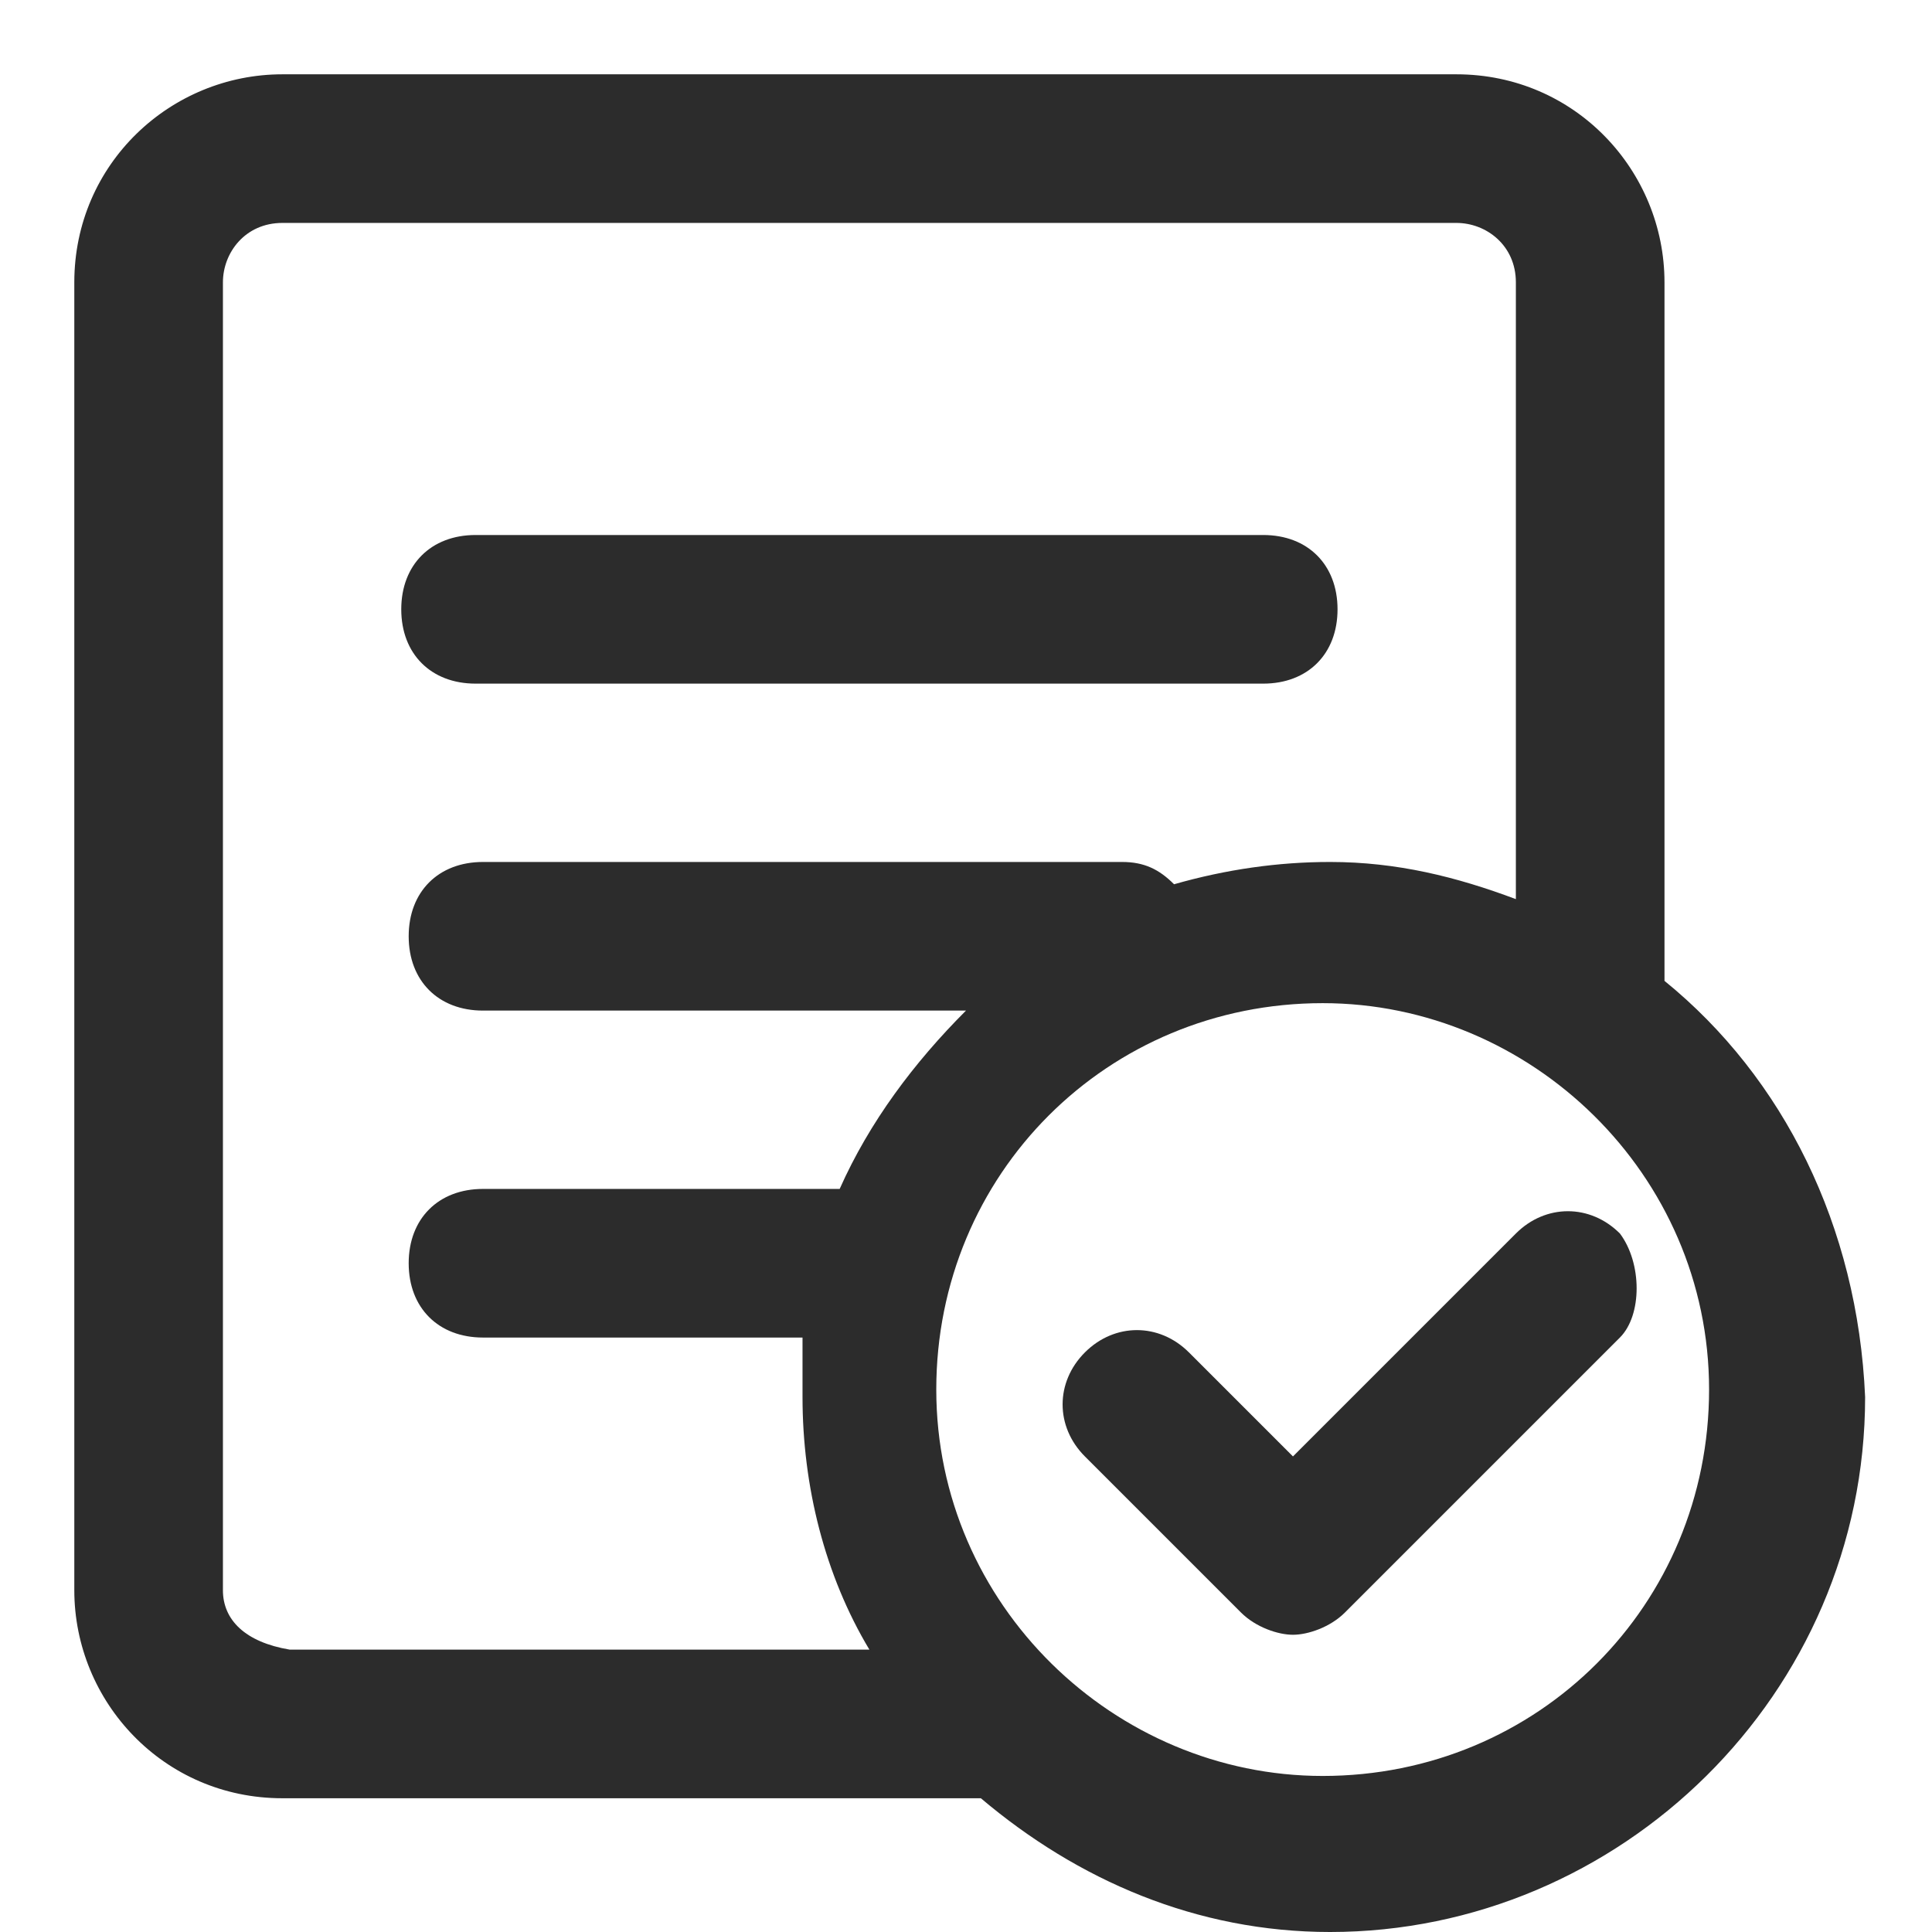 <?xml version="1.0" standalone="no"?><!DOCTYPE svg PUBLIC "-//W3C//DTD SVG 1.1//EN" "http://www.w3.org/Graphics/SVG/1.1/DTD/svg11.dtd"><svg class="icon" width="200px" height="200.00px" viewBox="0 0 1024 1024" version="1.1" xmlns="http://www.w3.org/2000/svg"><path fill="#2c2c2c" d="M252.062 362.338H669.538c23.631 0 39.385-15.754 39.385-39.385s-15.754-39.385-39.385-39.385h-417.477c-23.631 0-39.385 15.754-39.385 39.385s15.754 39.385 39.385 39.385z"  /><path fill="#2c2c2c" d="M882.215 519.877v-370.215c0-59.077-47.262-110.277-110.277-110.277h-622.277c-59.077 0-110.277 47.262-110.277 110.277v693.169c0 59.077 47.262 110.277 110.277 110.277h370.215c51.2 43.323 114.215 70.892 185.108 70.892 153.6 0 283.569-126.031 283.569-283.569-3.938-90.585-43.323-169.354-106.338-220.554zM118.154 842.831V149.662c0-15.754 11.815-31.508 31.508-31.508h622.277c15.754 0 31.508 11.815 31.508 31.508v326.892c-31.508-11.815-63.015-19.692-98.462-19.692-27.569 0-55.138 3.938-82.708 11.815-7.877-7.877-15.754-11.815-27.569-11.815h-338.708c-23.631 0-39.385 15.754-39.385 39.385s15.754 39.385 39.385 39.385h256c-27.569 27.569-51.2 59.077-66.954 94.523h-189.046c-23.631 0-39.385 15.754-39.385 39.385s15.754 39.385 39.385 39.385h169.354v31.508c0 47.262 11.815 94.523 35.446 133.908h-307.2c-23.631-3.938-35.446-15.754-35.446-31.508z m582.892 98.462c-110.277 0-204.8-90.585-204.8-204.8s90.585-204.8 204.8-204.8c110.277 0 204.8 90.585 204.8 204.8s-90.585 204.8-204.8 204.8z"  /><path fill="#2c2c2c" d="M858.585 653.785c-15.754-15.754-39.385-15.754-55.138 0l-118.154 118.154-55.138-55.138c-15.754-15.754-39.385-15.754-55.138 0s-15.754 39.385 0 55.138l82.708 82.708c7.877 7.877 19.692 11.815 27.569 11.815s19.692-3.938 27.569-11.815l145.723-145.723c11.815-11.815 11.815-39.385 0-55.138z"  /></svg>